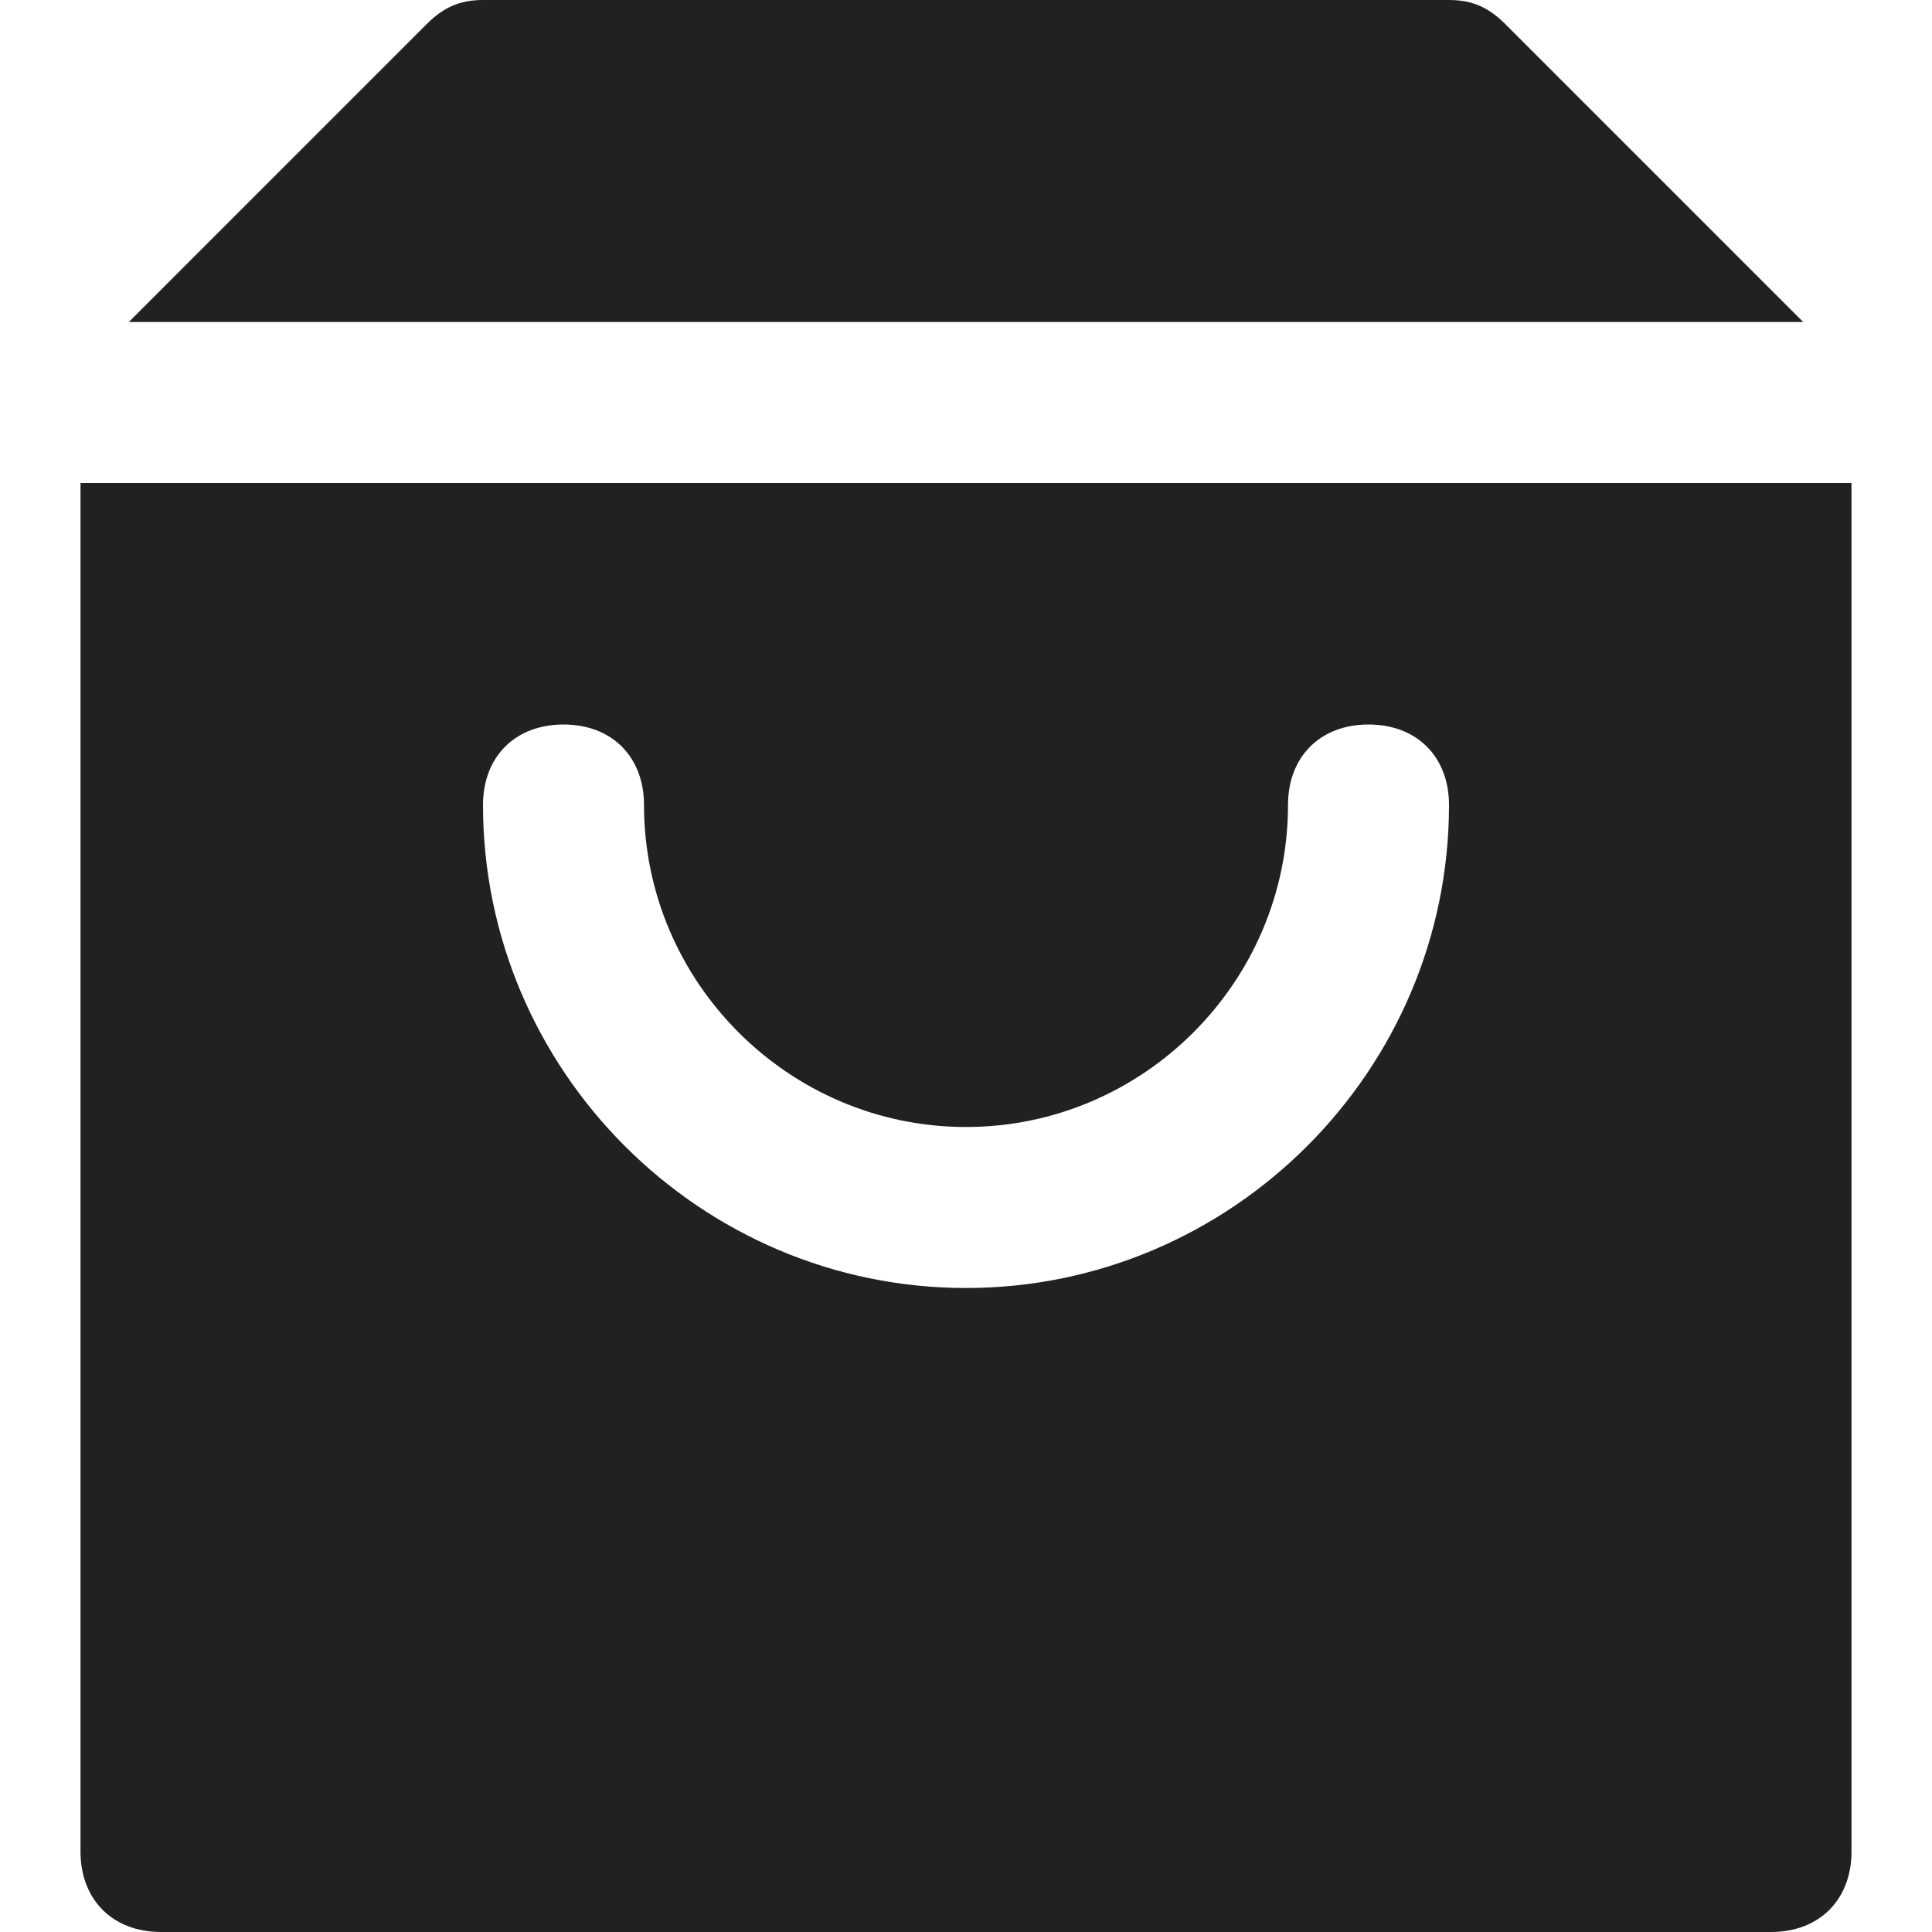 <svg xmlns="http://www.w3.org/2000/svg" height="24" width="24" viewBox="0 0 24 24"><title>bag 16</title><g fill="#212121" class="nc-icon-wrapper"><path fill="#212121" d="M1,6v17c0,0.6,0.4,1,1,1h20c0.6,0,1-0.4,1-1V6H1z M12,16c-3.3,0-6-2.7-6-6c0-0.6,0.4-1,1-1s1,0.4,1,1 c0,2.2,1.8,4,4,4s4-1.8,4-4c0-0.6,0.4-1,1-1s1,0.4,1,1C18,13.3,15.3,16,12,16z"></path> <path data-color="color-2" fill="#212121" d="M22.4,4l-3.7-3.7C18.5,0.1,18.3,0,18,0H6C5.7,0,5.5,0.1,5.3,0.3L1.6,4H22.4z"></path></g></svg>